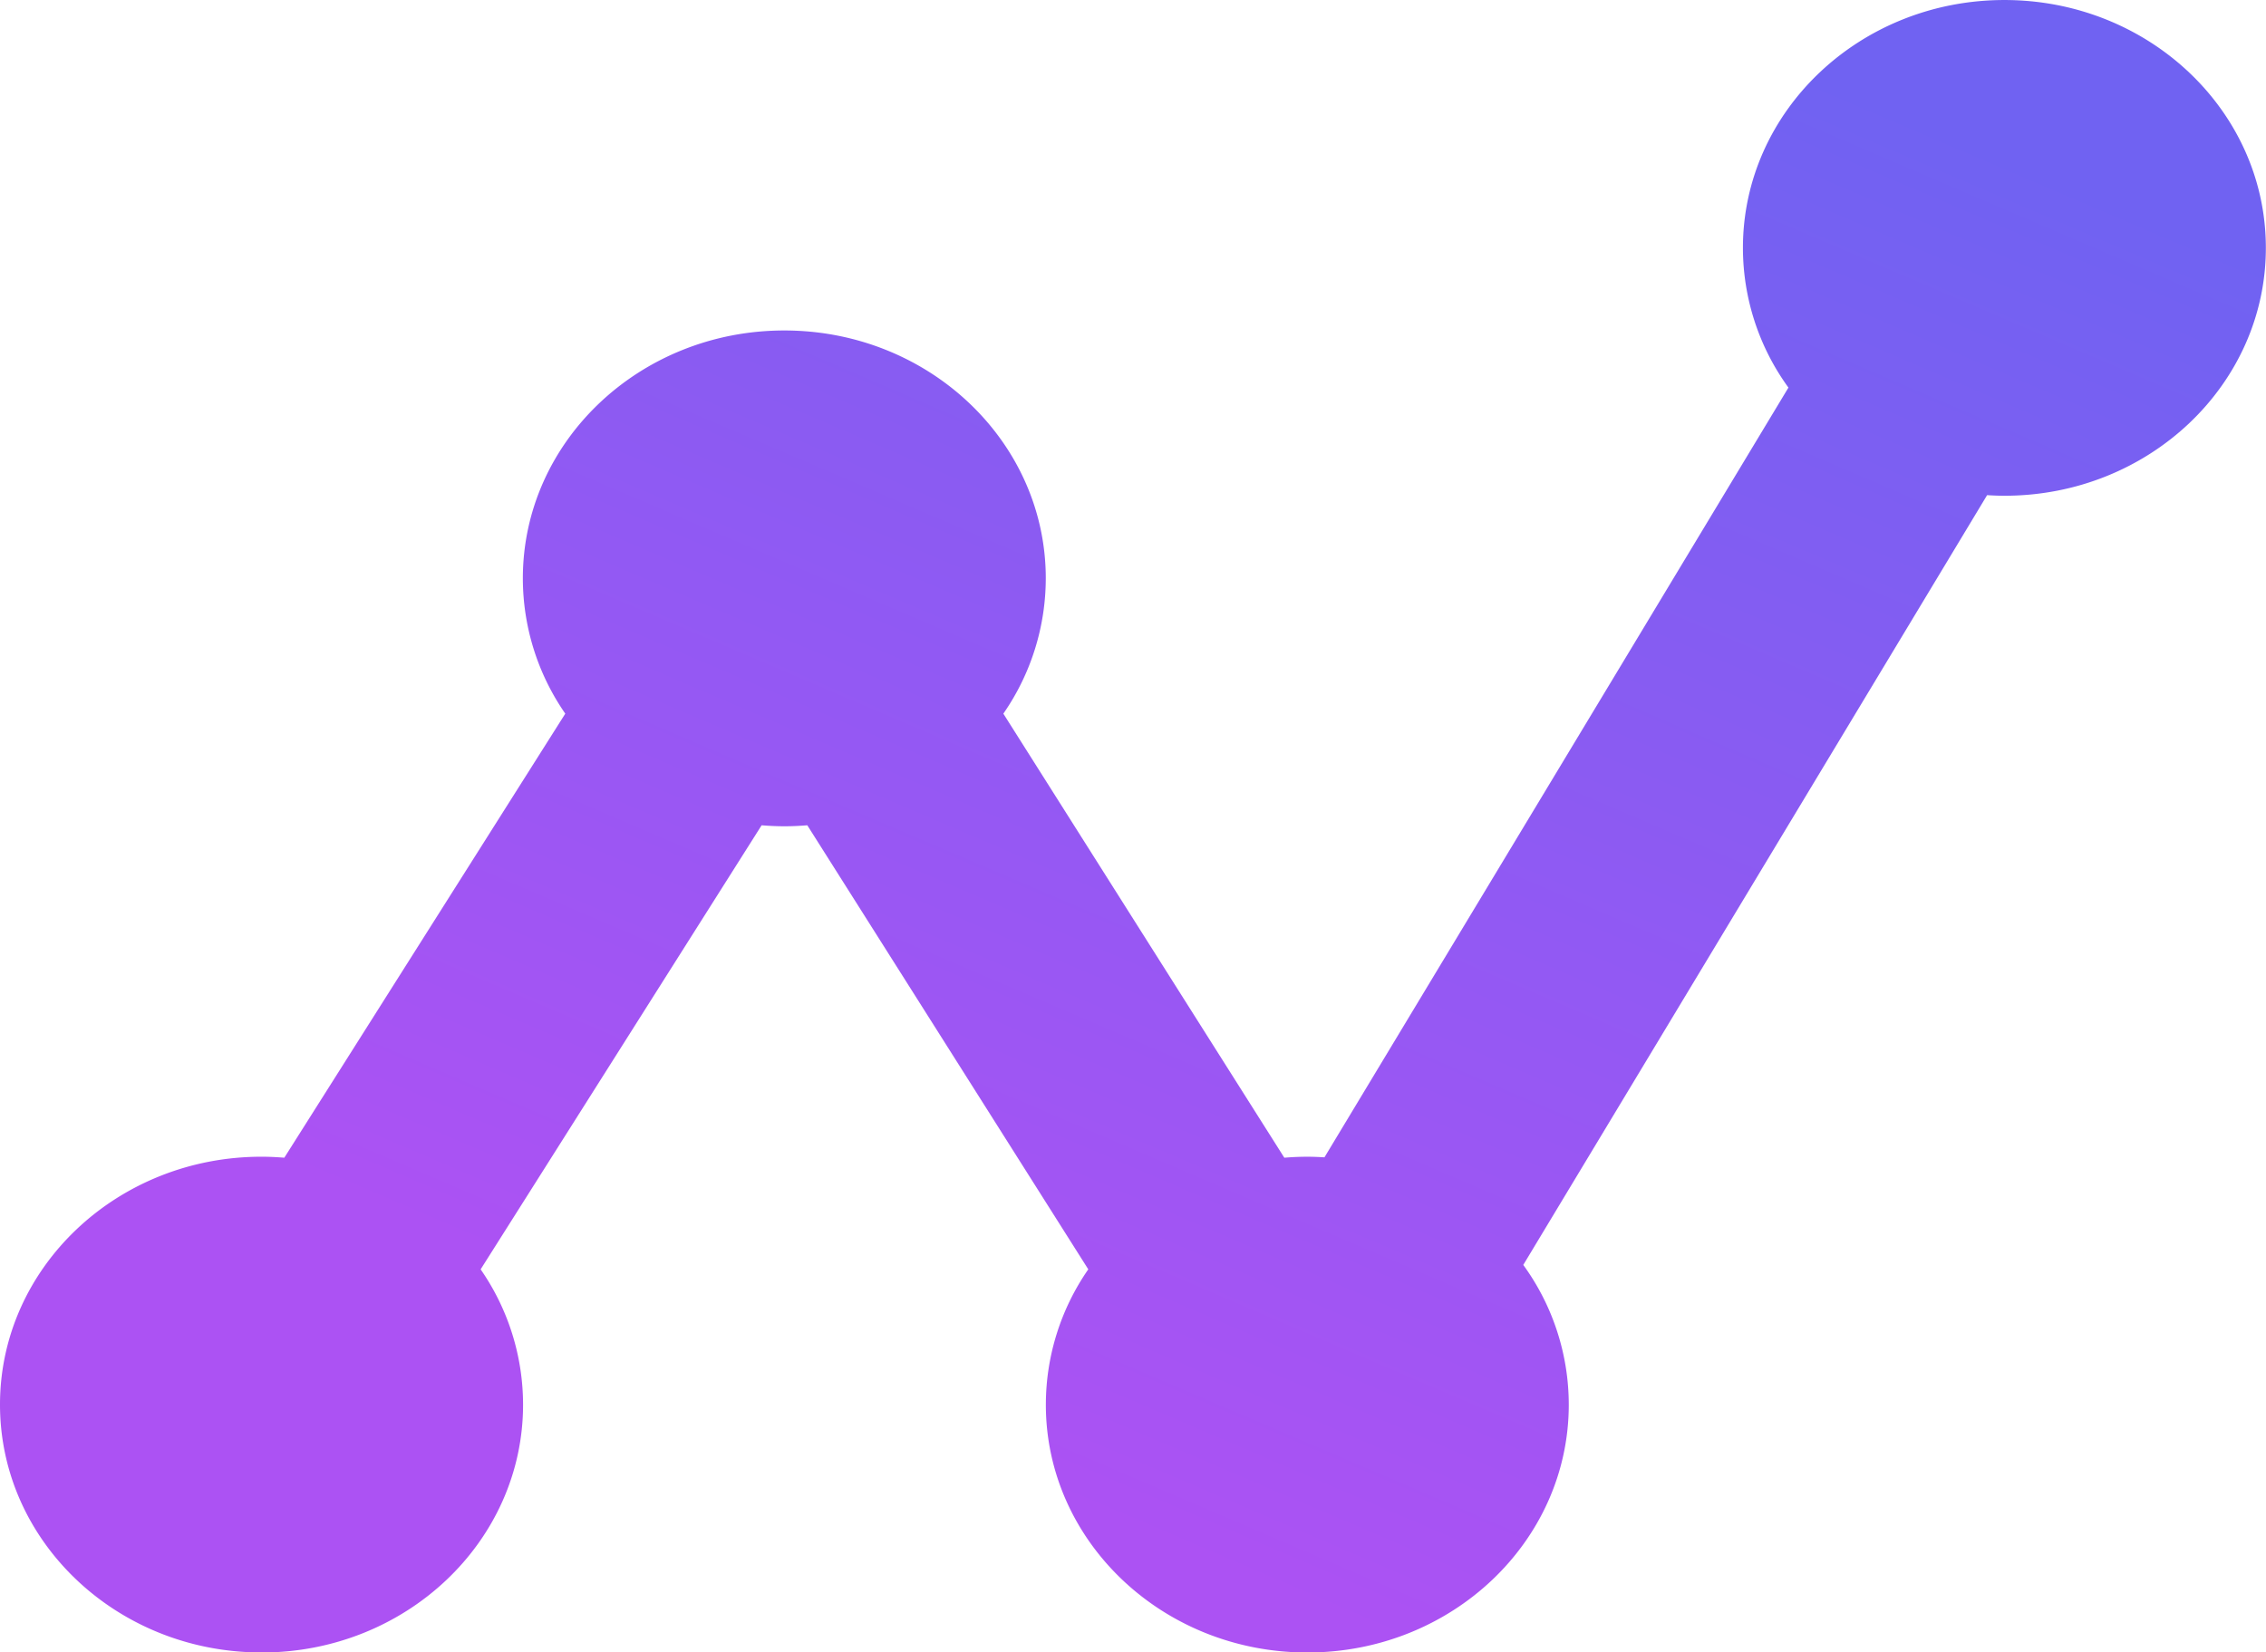 <svg xmlns="http://www.w3.org/2000/svg" xmlns:xlink="http://www.w3.org/1999/xlink" width="137.099" height="100" viewBox="0 0 137.099 100">
  <defs>
    <linearGradient id="linear-gradient" x1="0.725" x2="-0.178" y2="1.521" gradientUnits="objectBoundingBox">
      <stop offset="0" stop-color="#7062f2"/>
      <stop offset="0.516" stop-color="#ac52f3"/>
      <stop offset="1" stop-color="#ad52f3"/>
    </linearGradient>
  </defs>
  <path id="_04" data-name="04" d="M36.814,120.352c-8.737,0-15.819-6.716-15.819-15s7.082-15,15.819-15c.466,0,.926.023,1.382.06l17-26.873a14.376,14.376,0,0,1-2.567-8.188c0-8.284,7.082-15,15.819-15s15.819,6.716,15.819,15A14.375,14.375,0,0,1,81.7,63.54l17,26.873q.689-.058,1.382-.06c.352,0,.7.015,1.046.036l28.072-46.581a14.393,14.393,0,0,1-2.753-8.455c0-8.284,7.082-15,15.819-15s15.819,6.716,15.819,15-7.082,15-15.819,15c-.353,0-.7-.015-1.046-.036L113.157,96.9a14.392,14.392,0,0,1,2.753,8.455c0,8.284-7.082,15-15.819,15s-15.819-6.716-15.819-15a14.378,14.378,0,0,1,2.567-8.188l-17-26.872c-.456.037-.916.06-1.382.06s-.926-.023-1.382-.06l-17,26.873a14.374,14.374,0,0,1,2.567,8.187c0,8.284-7.082,15-15.819,15Z" transform="translate(-20.995 -20.352)" fill="url(#linear-gradient)"/>
</svg>
